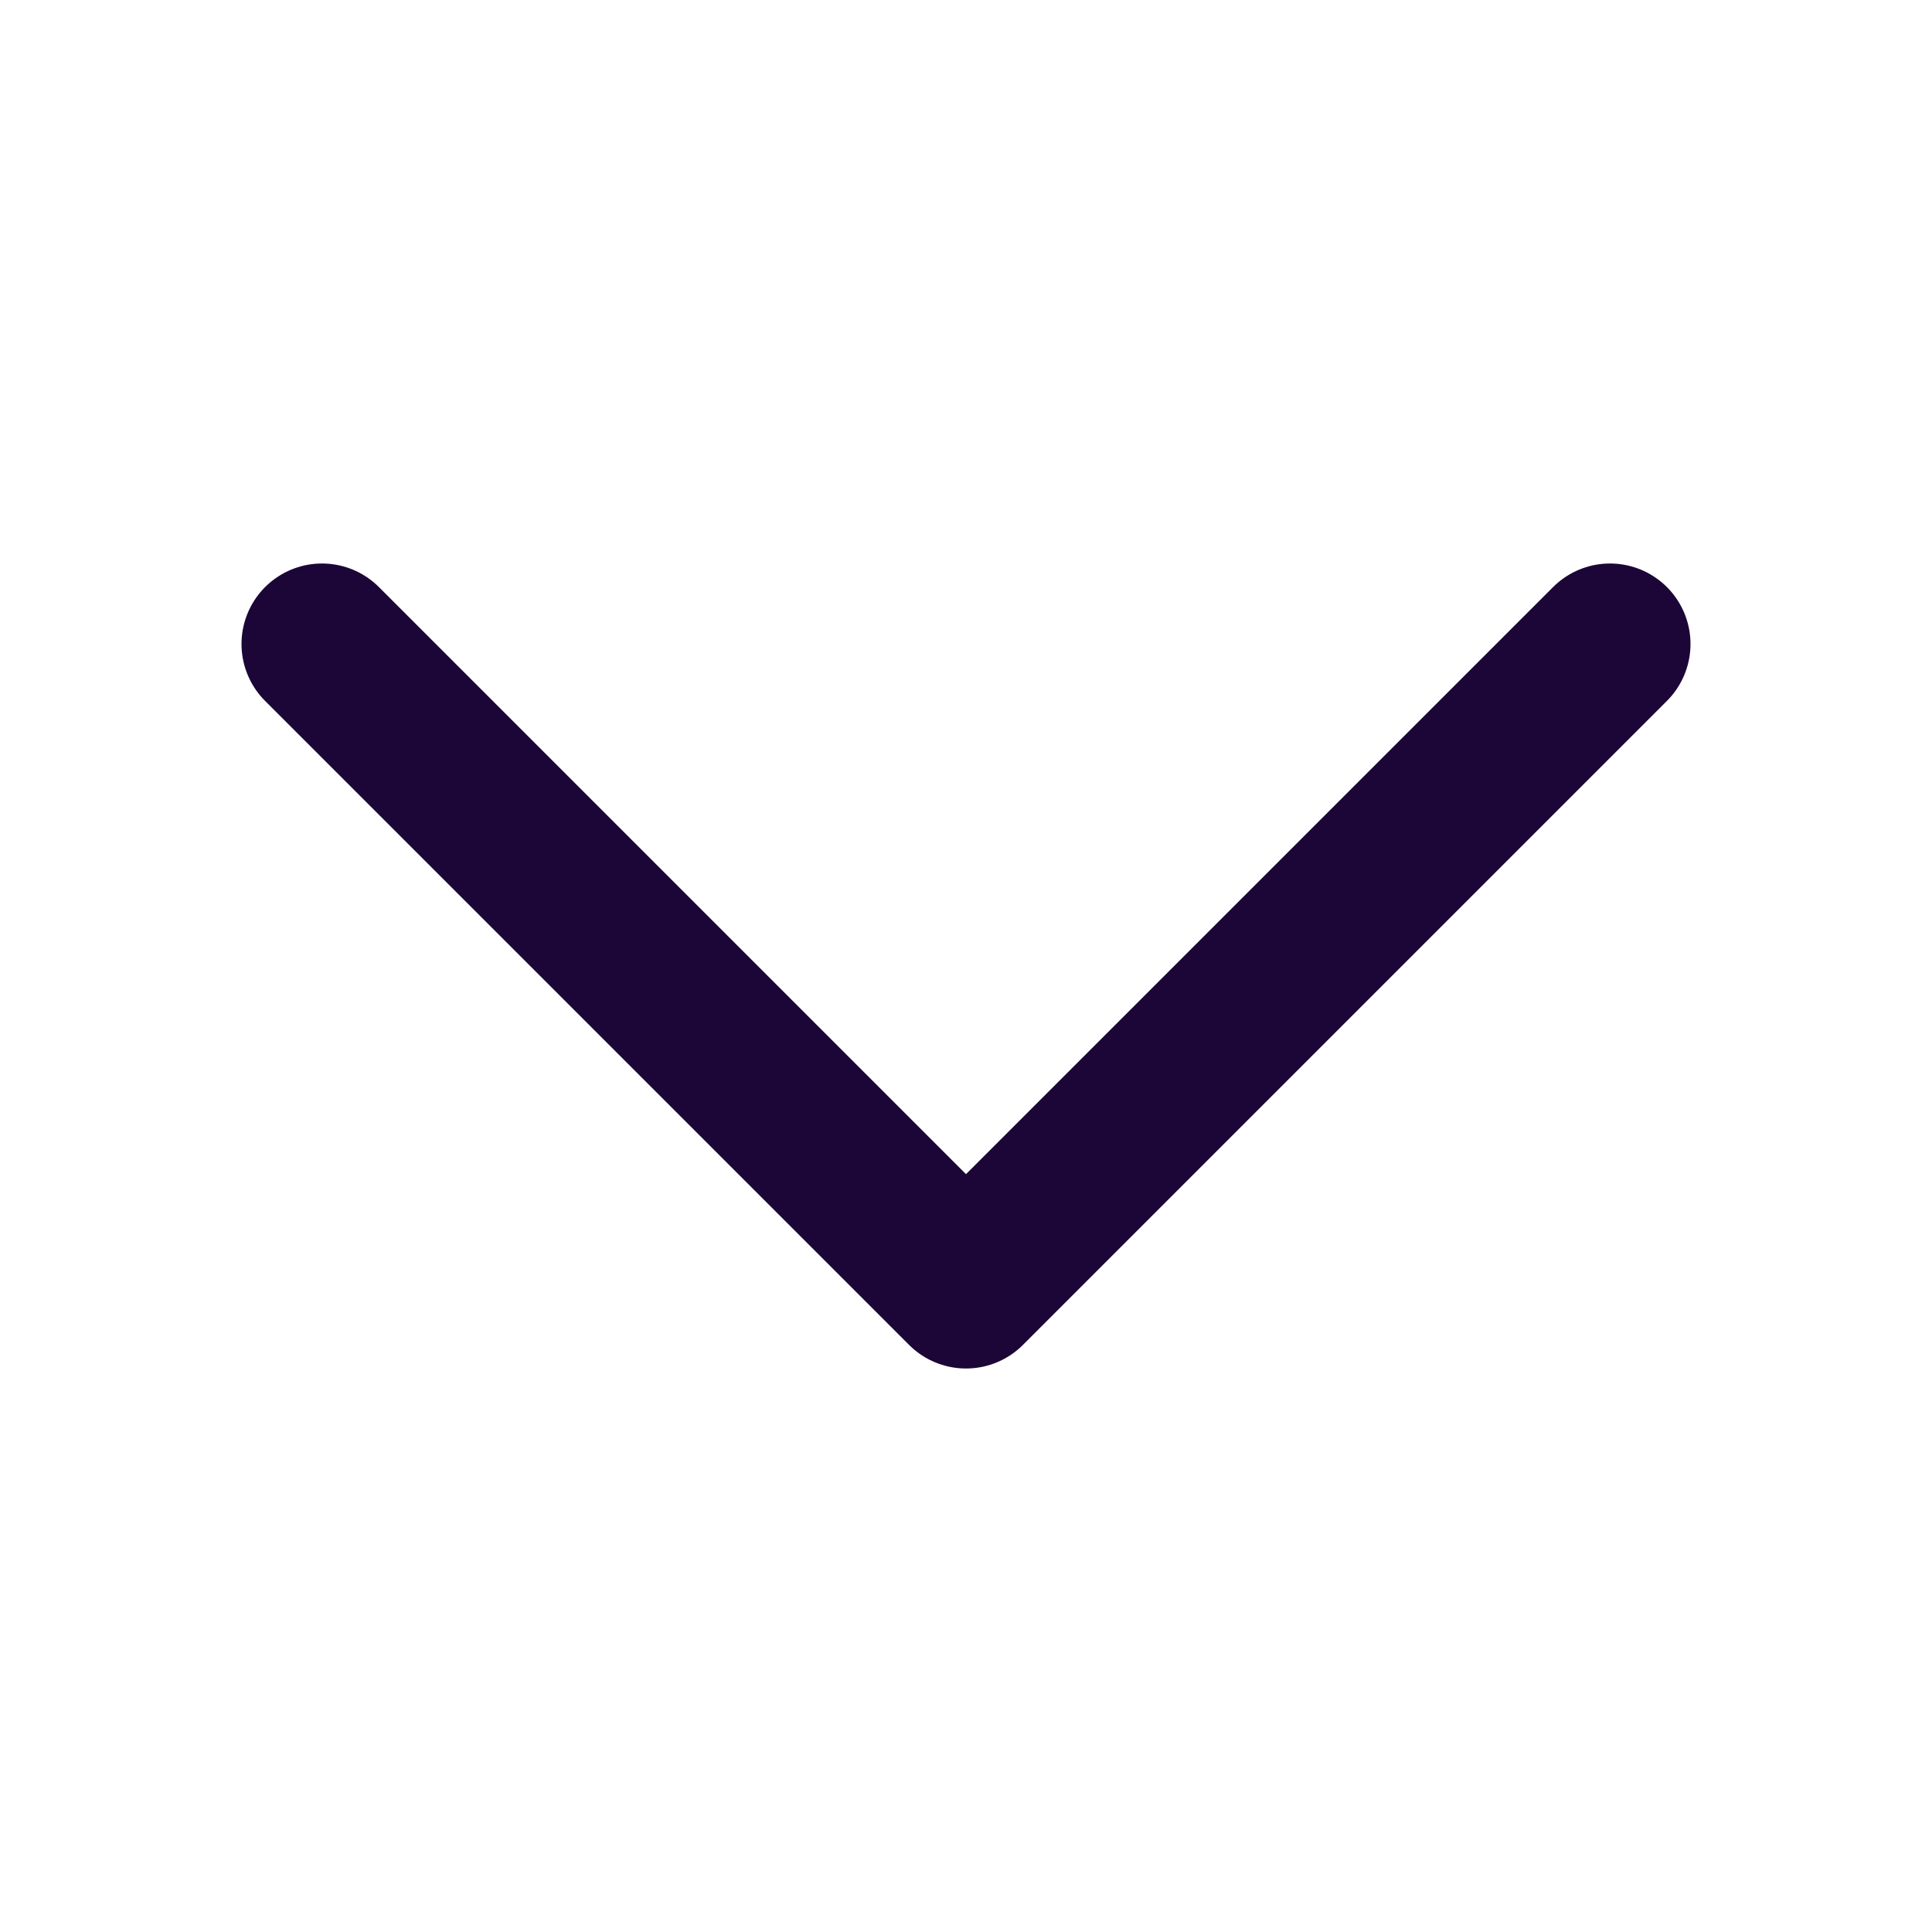 <svg width="24" height="24" viewBox="0 0 24 24" fill="none" xmlns="http://www.w3.org/2000/svg">
<path d="M4 8L12 16L20 8" stroke="#1B0637" stroke-width="2" stroke-linecap="round" stroke-linejoin="round"/>
</svg>
